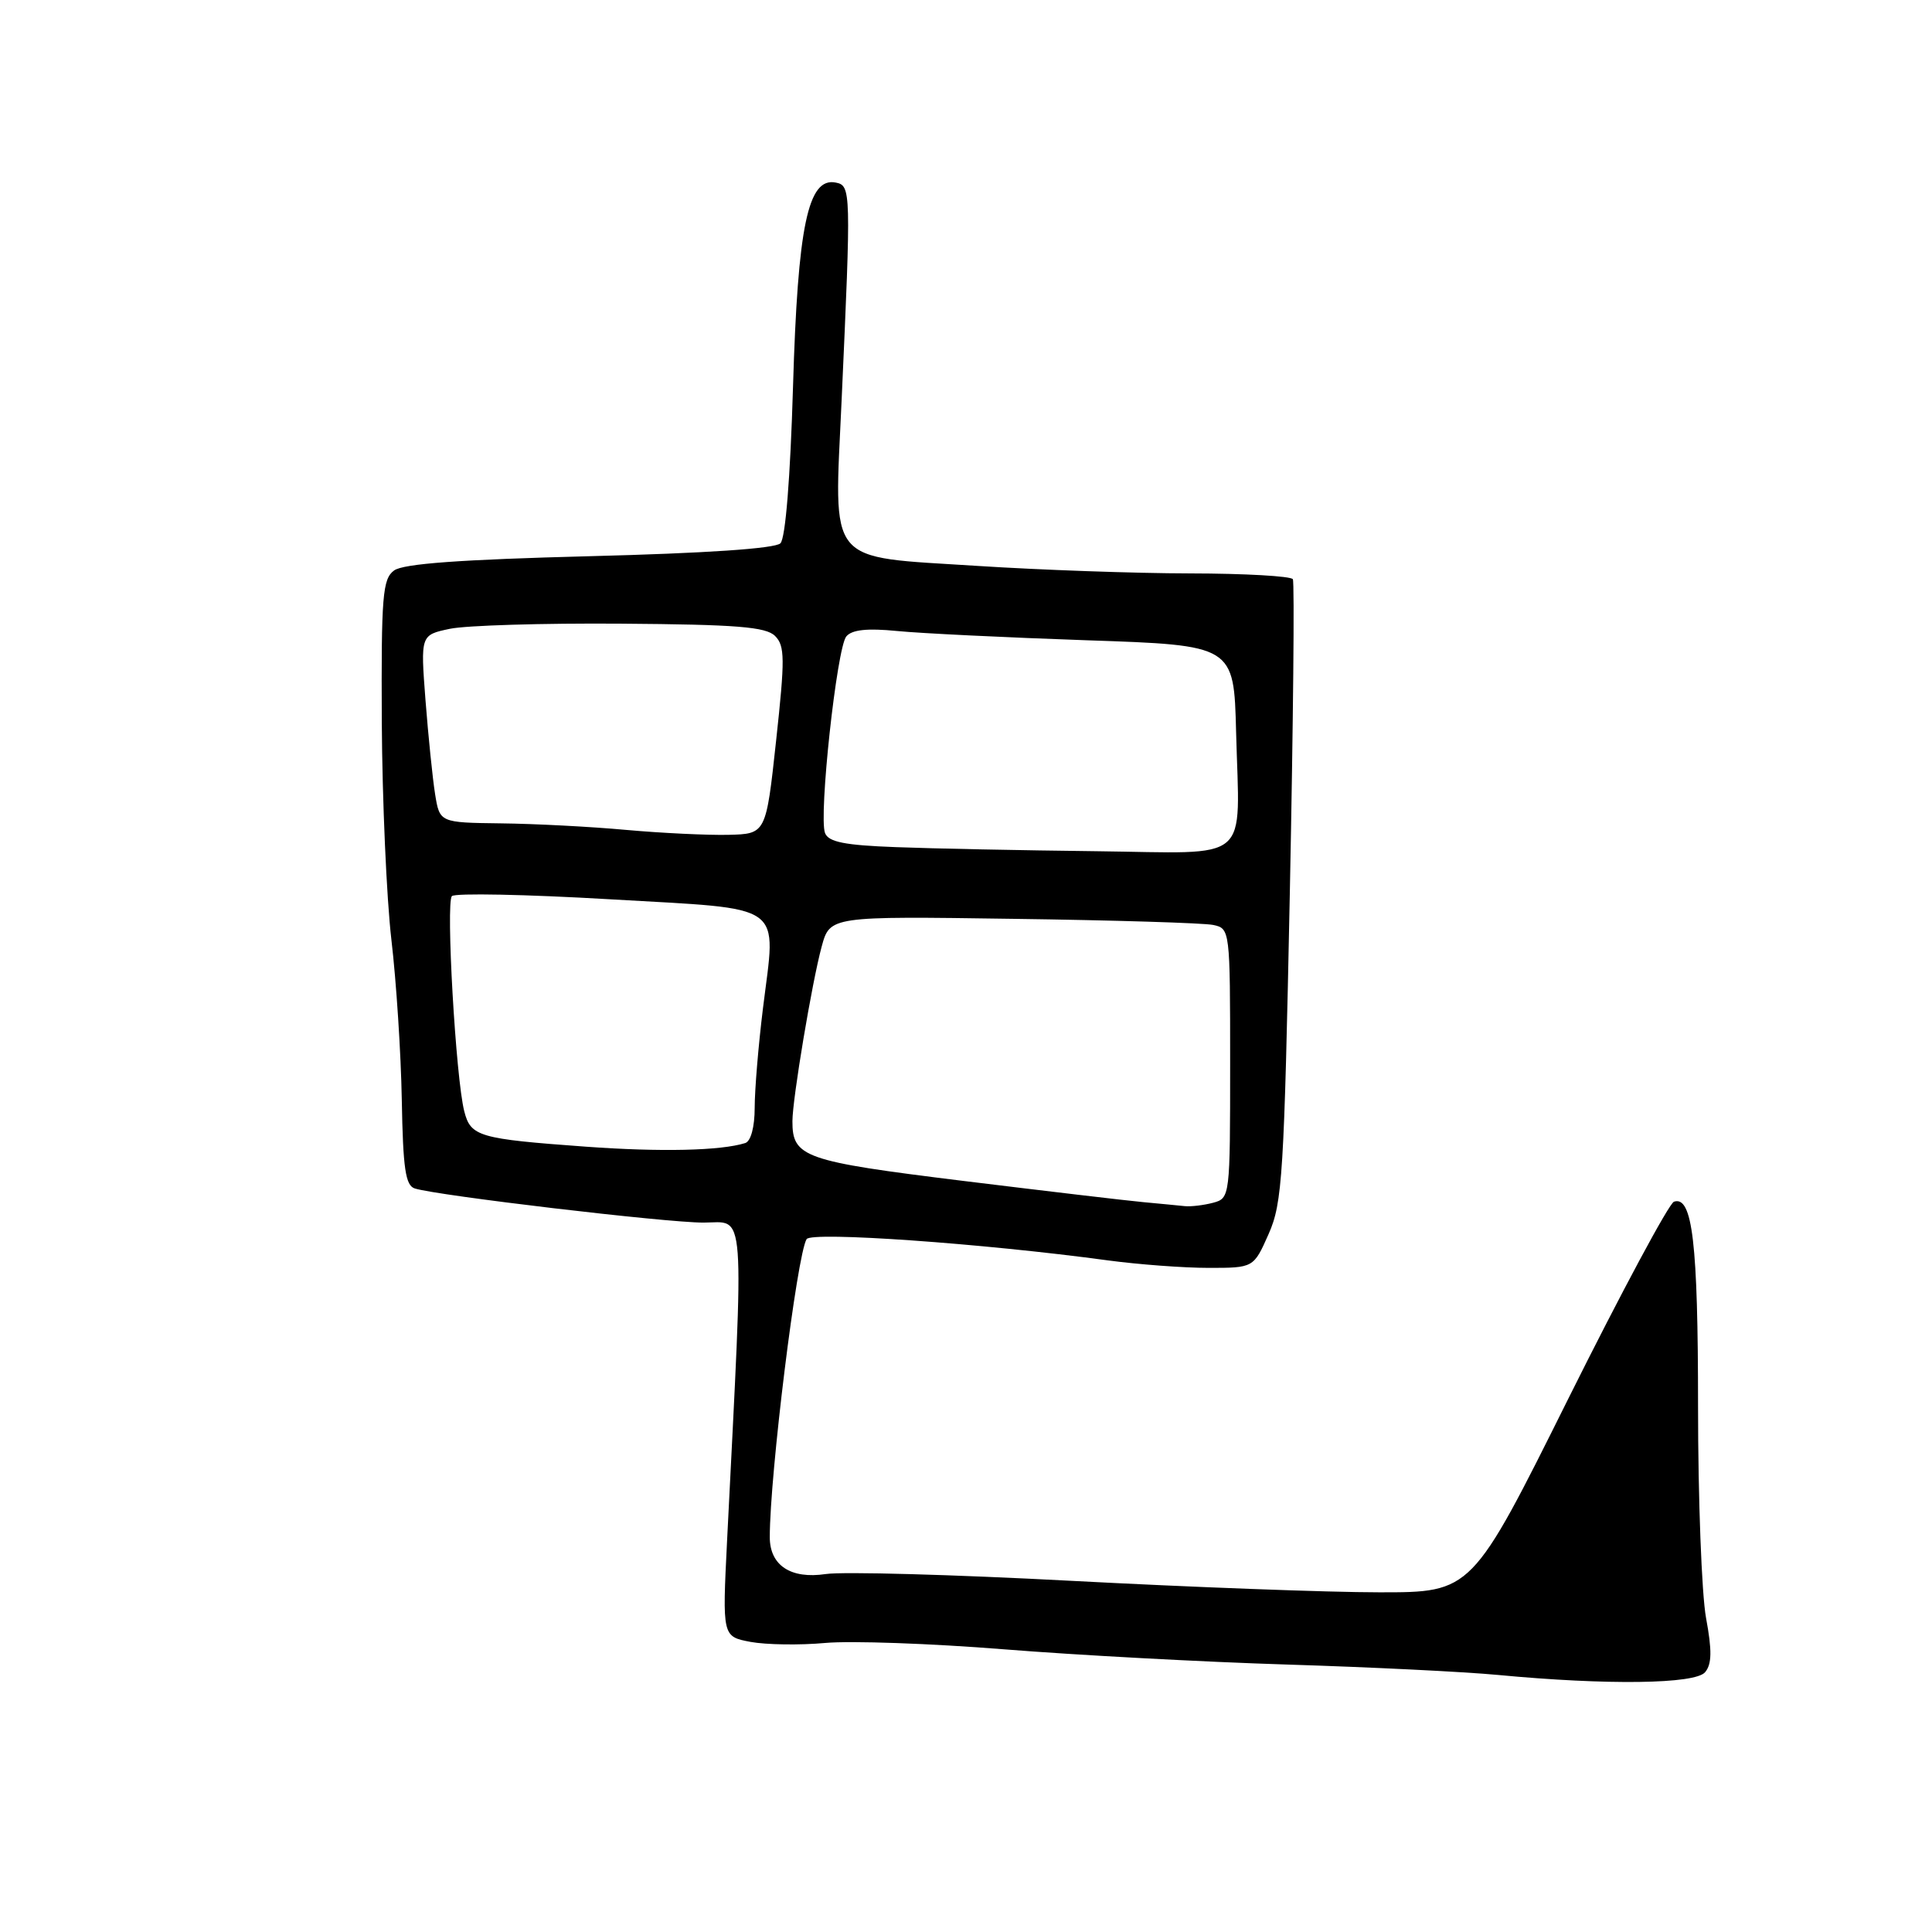 <?xml version="1.0" encoding="UTF-8" standalone="no"?>
<!DOCTYPE svg PUBLIC "-//W3C//DTD SVG 1.1//EN" "http://www.w3.org/Graphics/SVG/1.1/DTD/svg11.dtd" >
<svg xmlns="http://www.w3.org/2000/svg" xmlns:xlink="http://www.w3.org/1999/xlink" version="1.1" viewBox="0 0 256 256">
 <g >
 <path fill="currentColor"
d=" M 225.94 221.57 C 226.83 220.50 226.86 218.70 226.06 214.39 C 225.48 211.22 225.00 198.62 225.00 186.38 C 225.00 164.68 224.26 158.41 221.81 159.23 C 221.16 159.45 214.86 171.18 207.82 185.31 C 195.03 211.00 195.03 211.00 182.76 210.99 C 176.02 210.99 157.68 210.30 142.00 209.47 C 126.32 208.64 111.66 208.23 109.41 208.57 C 104.78 209.26 102.00 207.43 102.00 203.68 C 102.00 195.40 105.60 166.26 106.88 164.19 C 107.52 163.16 130.20 164.75 146.82 167.01 C 150.85 167.55 156.84 168.00 160.13 168.00 C 166.11 168.00 166.11 168.00 168.10 163.51 C 169.93 159.38 170.15 155.71 170.91 118.26 C 171.36 95.84 171.54 77.16 171.31 76.75 C 171.07 76.34 164.95 75.99 157.69 75.98 C 150.44 75.97 137.79 75.52 129.59 74.99 C 109.27 73.68 110.52 75.20 111.52 53.00 C 112.78 25.18 112.77 24.59 110.73 24.19 C 107.06 23.47 105.71 29.93 105.08 51.20 C 104.72 63.35 104.08 71.32 103.41 71.99 C 102.71 72.69 93.46 73.31 78.13 73.70 C 61.03 74.14 53.44 74.69 52.22 75.59 C 50.69 76.71 50.51 78.95 50.59 95.68 C 50.65 106.03 51.22 119.00 51.86 124.50 C 52.51 130.00 53.13 139.56 53.24 145.75 C 53.40 154.86 53.73 157.10 54.97 157.48 C 58.01 158.43 88.20 162.00 93.19 162.00 C 98.86 162.00 98.62 158.79 96.34 204.18 C 95.71 216.85 95.71 216.85 99.45 217.56 C 101.51 217.94 105.97 218.01 109.35 217.70 C 112.73 217.39 123.38 217.77 133.00 218.54 C 142.62 219.31 159.50 220.22 170.50 220.56 C 181.50 220.90 194.10 221.52 198.50 221.94 C 212.97 223.31 224.63 223.16 225.94 221.57 Z  M 151.50 159.29 C 149.30 159.09 138.50 157.81 127.50 156.46 C 106.50 153.87 104.99 153.34 105.00 148.56 C 105.01 145.59 107.58 130.21 108.87 125.45 C 109.97 121.40 109.97 121.40 134.23 121.75 C 147.58 121.93 159.51 122.30 160.75 122.56 C 162.98 123.03 163.00 123.18 163.00 140.90 C 163.00 158.58 162.98 158.77 160.75 159.37 C 159.51 159.70 157.82 159.90 157.00 159.82 C 156.18 159.73 153.70 159.50 151.50 159.29 Z  M 77.62 151.94 C 63.46 150.91 62.37 150.60 61.52 147.26 C 60.39 142.88 59.06 119.58 59.88 118.74 C 60.28 118.32 69.72 118.51 80.83 119.16 C 104.45 120.54 102.84 119.39 101.09 133.66 C 100.49 138.52 100.00 144.43 100.00 146.78 C 100.00 149.33 99.49 151.22 98.75 151.46 C 95.51 152.48 87.54 152.66 77.62 151.94 Z  M 118.70 112.25 C 111.92 112.00 109.77 111.57 109.32 110.38 C 108.46 108.15 110.88 85.85 112.14 84.33 C 112.88 83.44 114.90 83.22 118.85 83.61 C 121.96 83.92 133.28 84.47 144.00 84.84 C 163.50 85.50 163.50 85.50 163.79 97.00 C 164.24 114.65 166.13 113.04 145.23 112.79 C 135.48 112.68 123.54 112.44 118.70 112.25 Z  M 83.00 109.97 C 78.33 109.54 70.85 109.15 66.38 109.10 C 58.26 109.00 58.26 109.00 57.65 105.21 C 57.32 103.13 56.75 97.54 56.38 92.78 C 55.72 84.14 55.72 84.14 59.61 83.32 C 61.75 82.87 71.98 82.56 82.35 82.64 C 97.60 82.75 101.49 83.06 102.70 84.27 C 104.01 85.58 104.02 87.28 102.84 98.13 C 101.50 110.50 101.50 110.50 96.50 110.62 C 93.75 110.68 87.67 110.39 83.00 109.97 Z "/>
</g>
</svg>